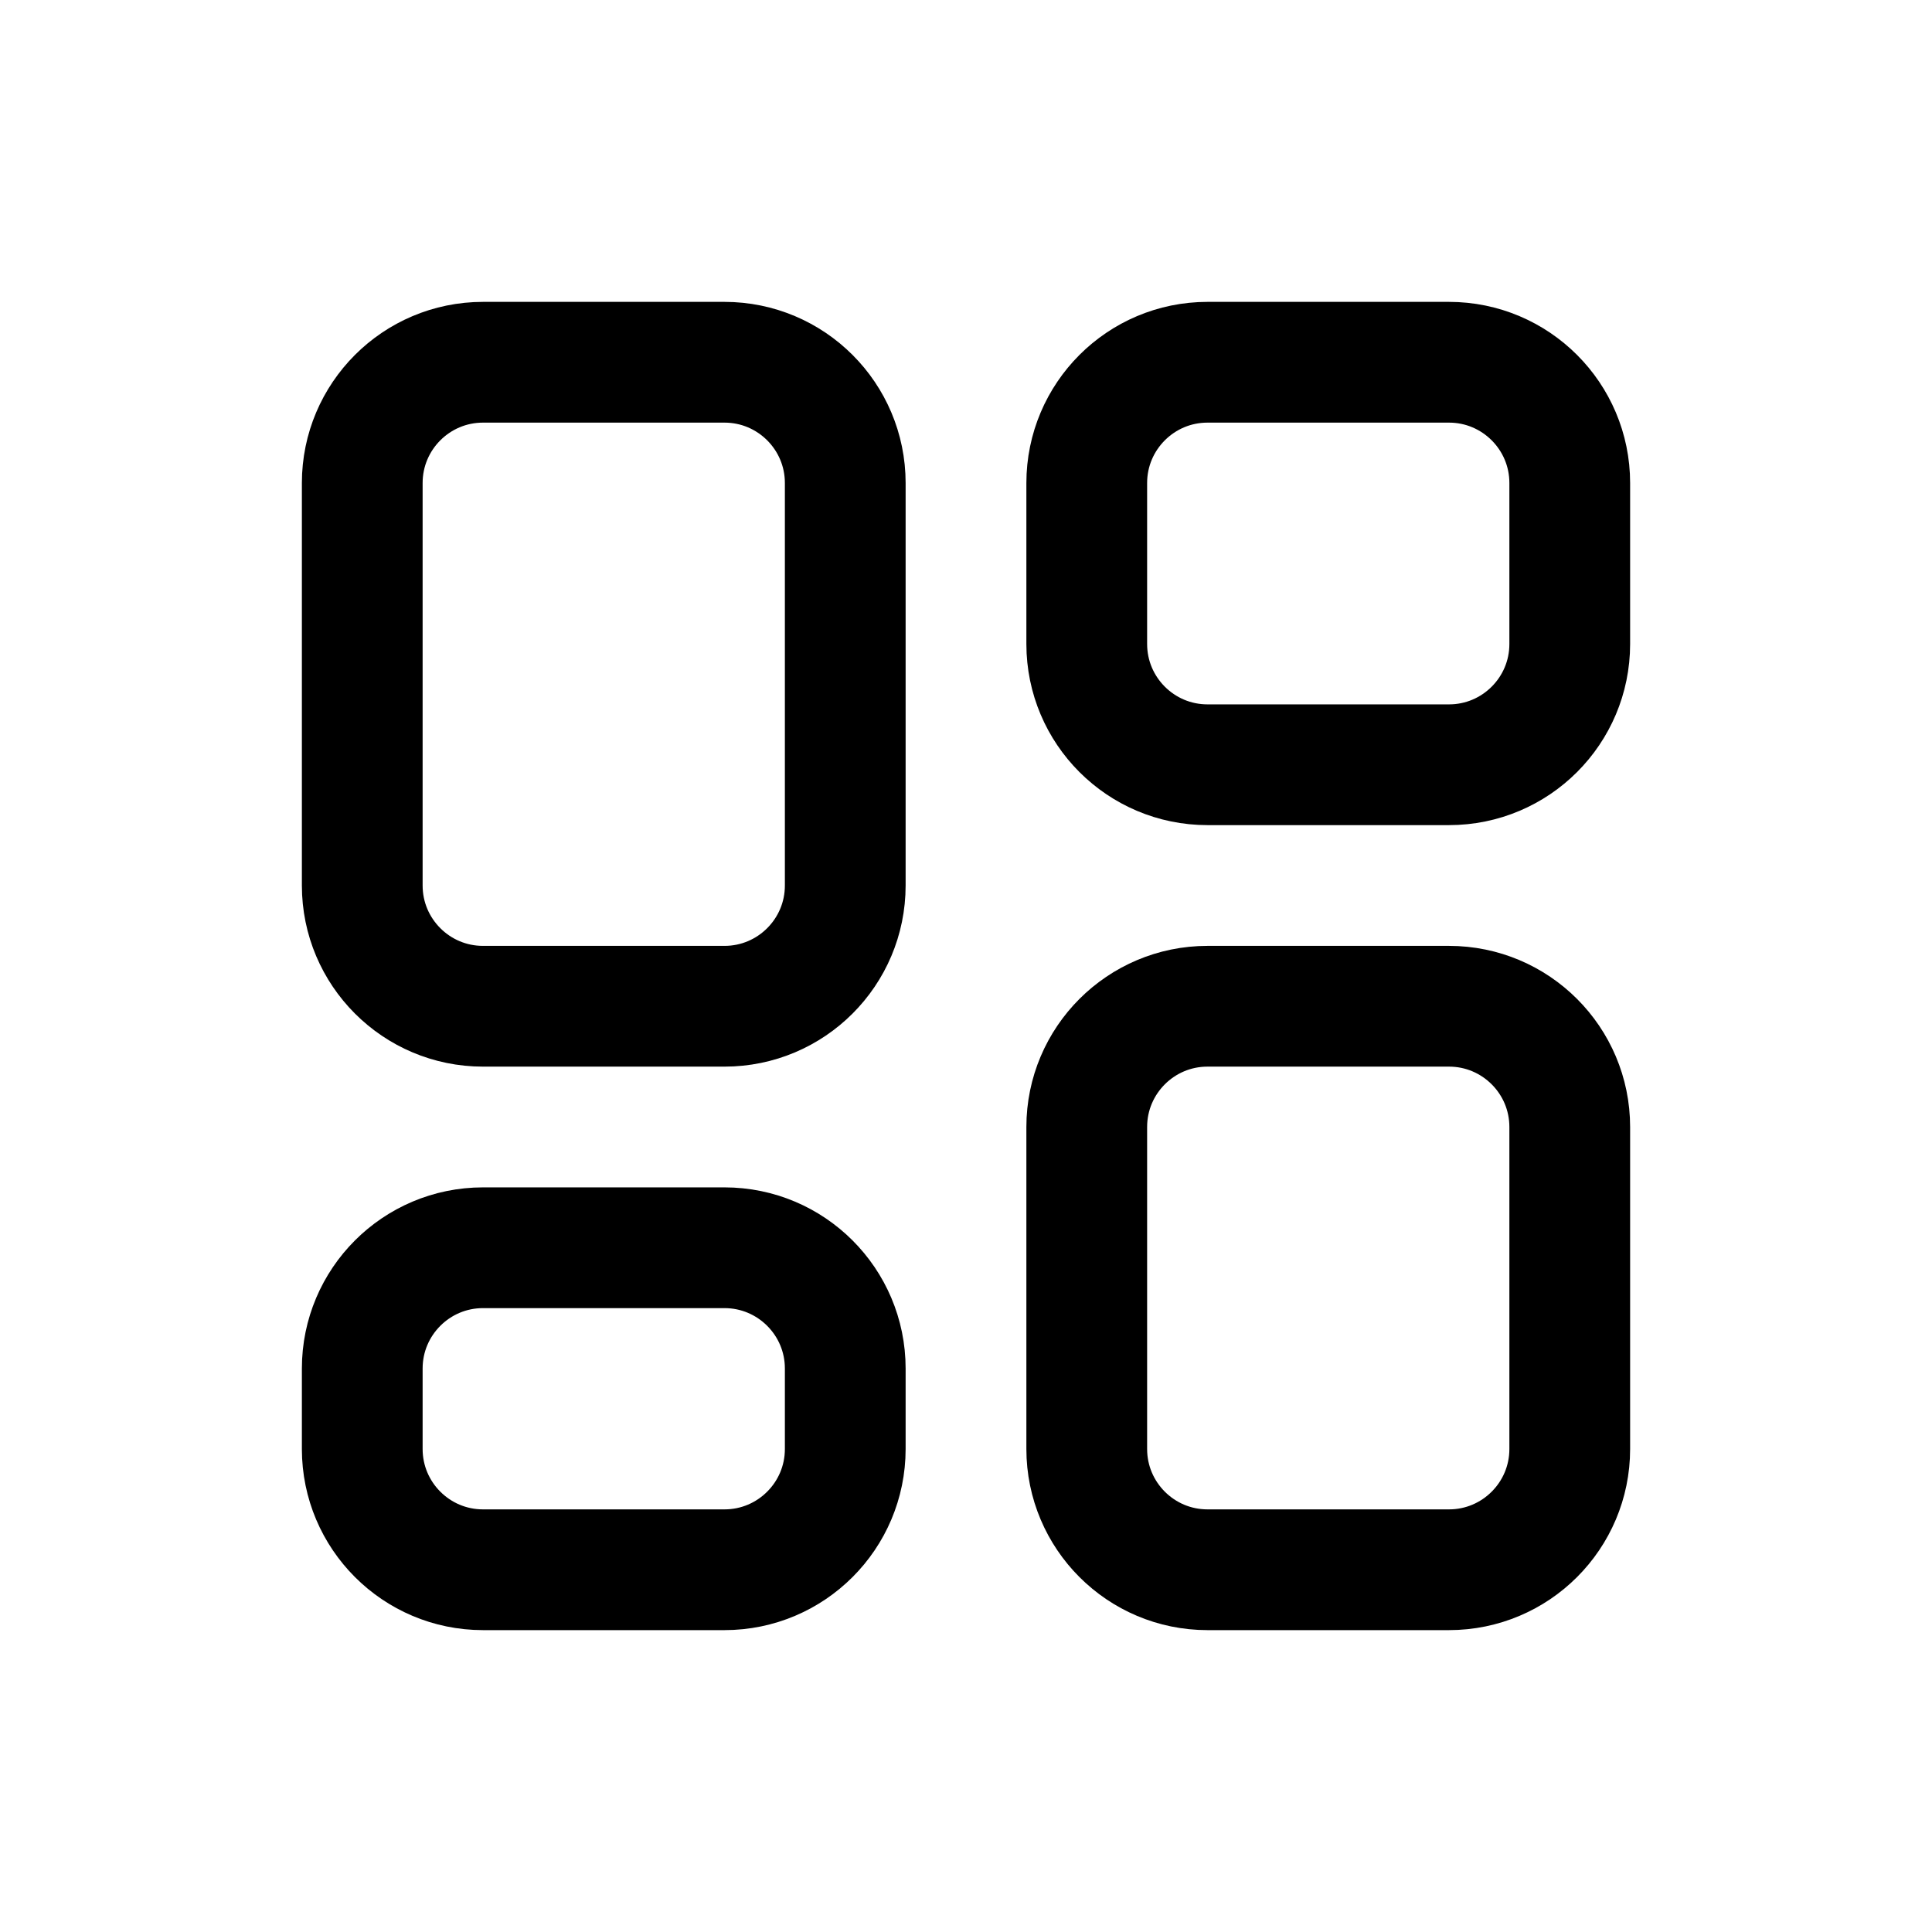 <svg width="24" height="24" viewBox="0 0 24 24" fill="none" xmlns="http://www.w3.org/2000/svg">
<path d="M4.5 6V11C4.5 11.828 5.172 12.5 6 12.5H9C9.828 12.5 10.5 11.828 10.5 11V6C10.5 5.172 9.828 4.5 9 4.5H6C5.172 4.5 4.5 5.172 4.5 6Z" stroke="currentColor" stroke-width="1.5" stroke-linecap="round"/>
<path d="M4.5 17V18C4.5 18.828 5.172 19.5 6 19.5H9C9.828 19.5 10.5 18.828 10.5 18V17C10.5 16.172 9.828 15.5 9 15.5H6C5.172 15.5 4.5 16.172 4.5 17Z" stroke="currentColor" stroke-width="1.5" stroke-linecap="round"/>
<path d="M13.5 6V8C13.5 8.828 14.172 9.5 15 9.5H18C18.828 9.5 19.5 8.828 19.5 8V6C19.5 5.172 18.828 4.5 18 4.5H15C14.172 4.5 13.5 5.172 13.5 6Z" stroke="currentColor" stroke-width="1.5" stroke-linecap="round"/>
<path d="M13.5 14V18C13.5 18.828 14.172 19.5 15 19.5H18C18.828 19.5 19.5 18.828 19.5 18V14C19.5 13.172 18.828 12.5 18 12.5H15C14.172 12.5 13.5 13.172 13.5 14Z" stroke="currentColor" stroke-width="1.5" stroke-linecap="round"/>
</svg>
